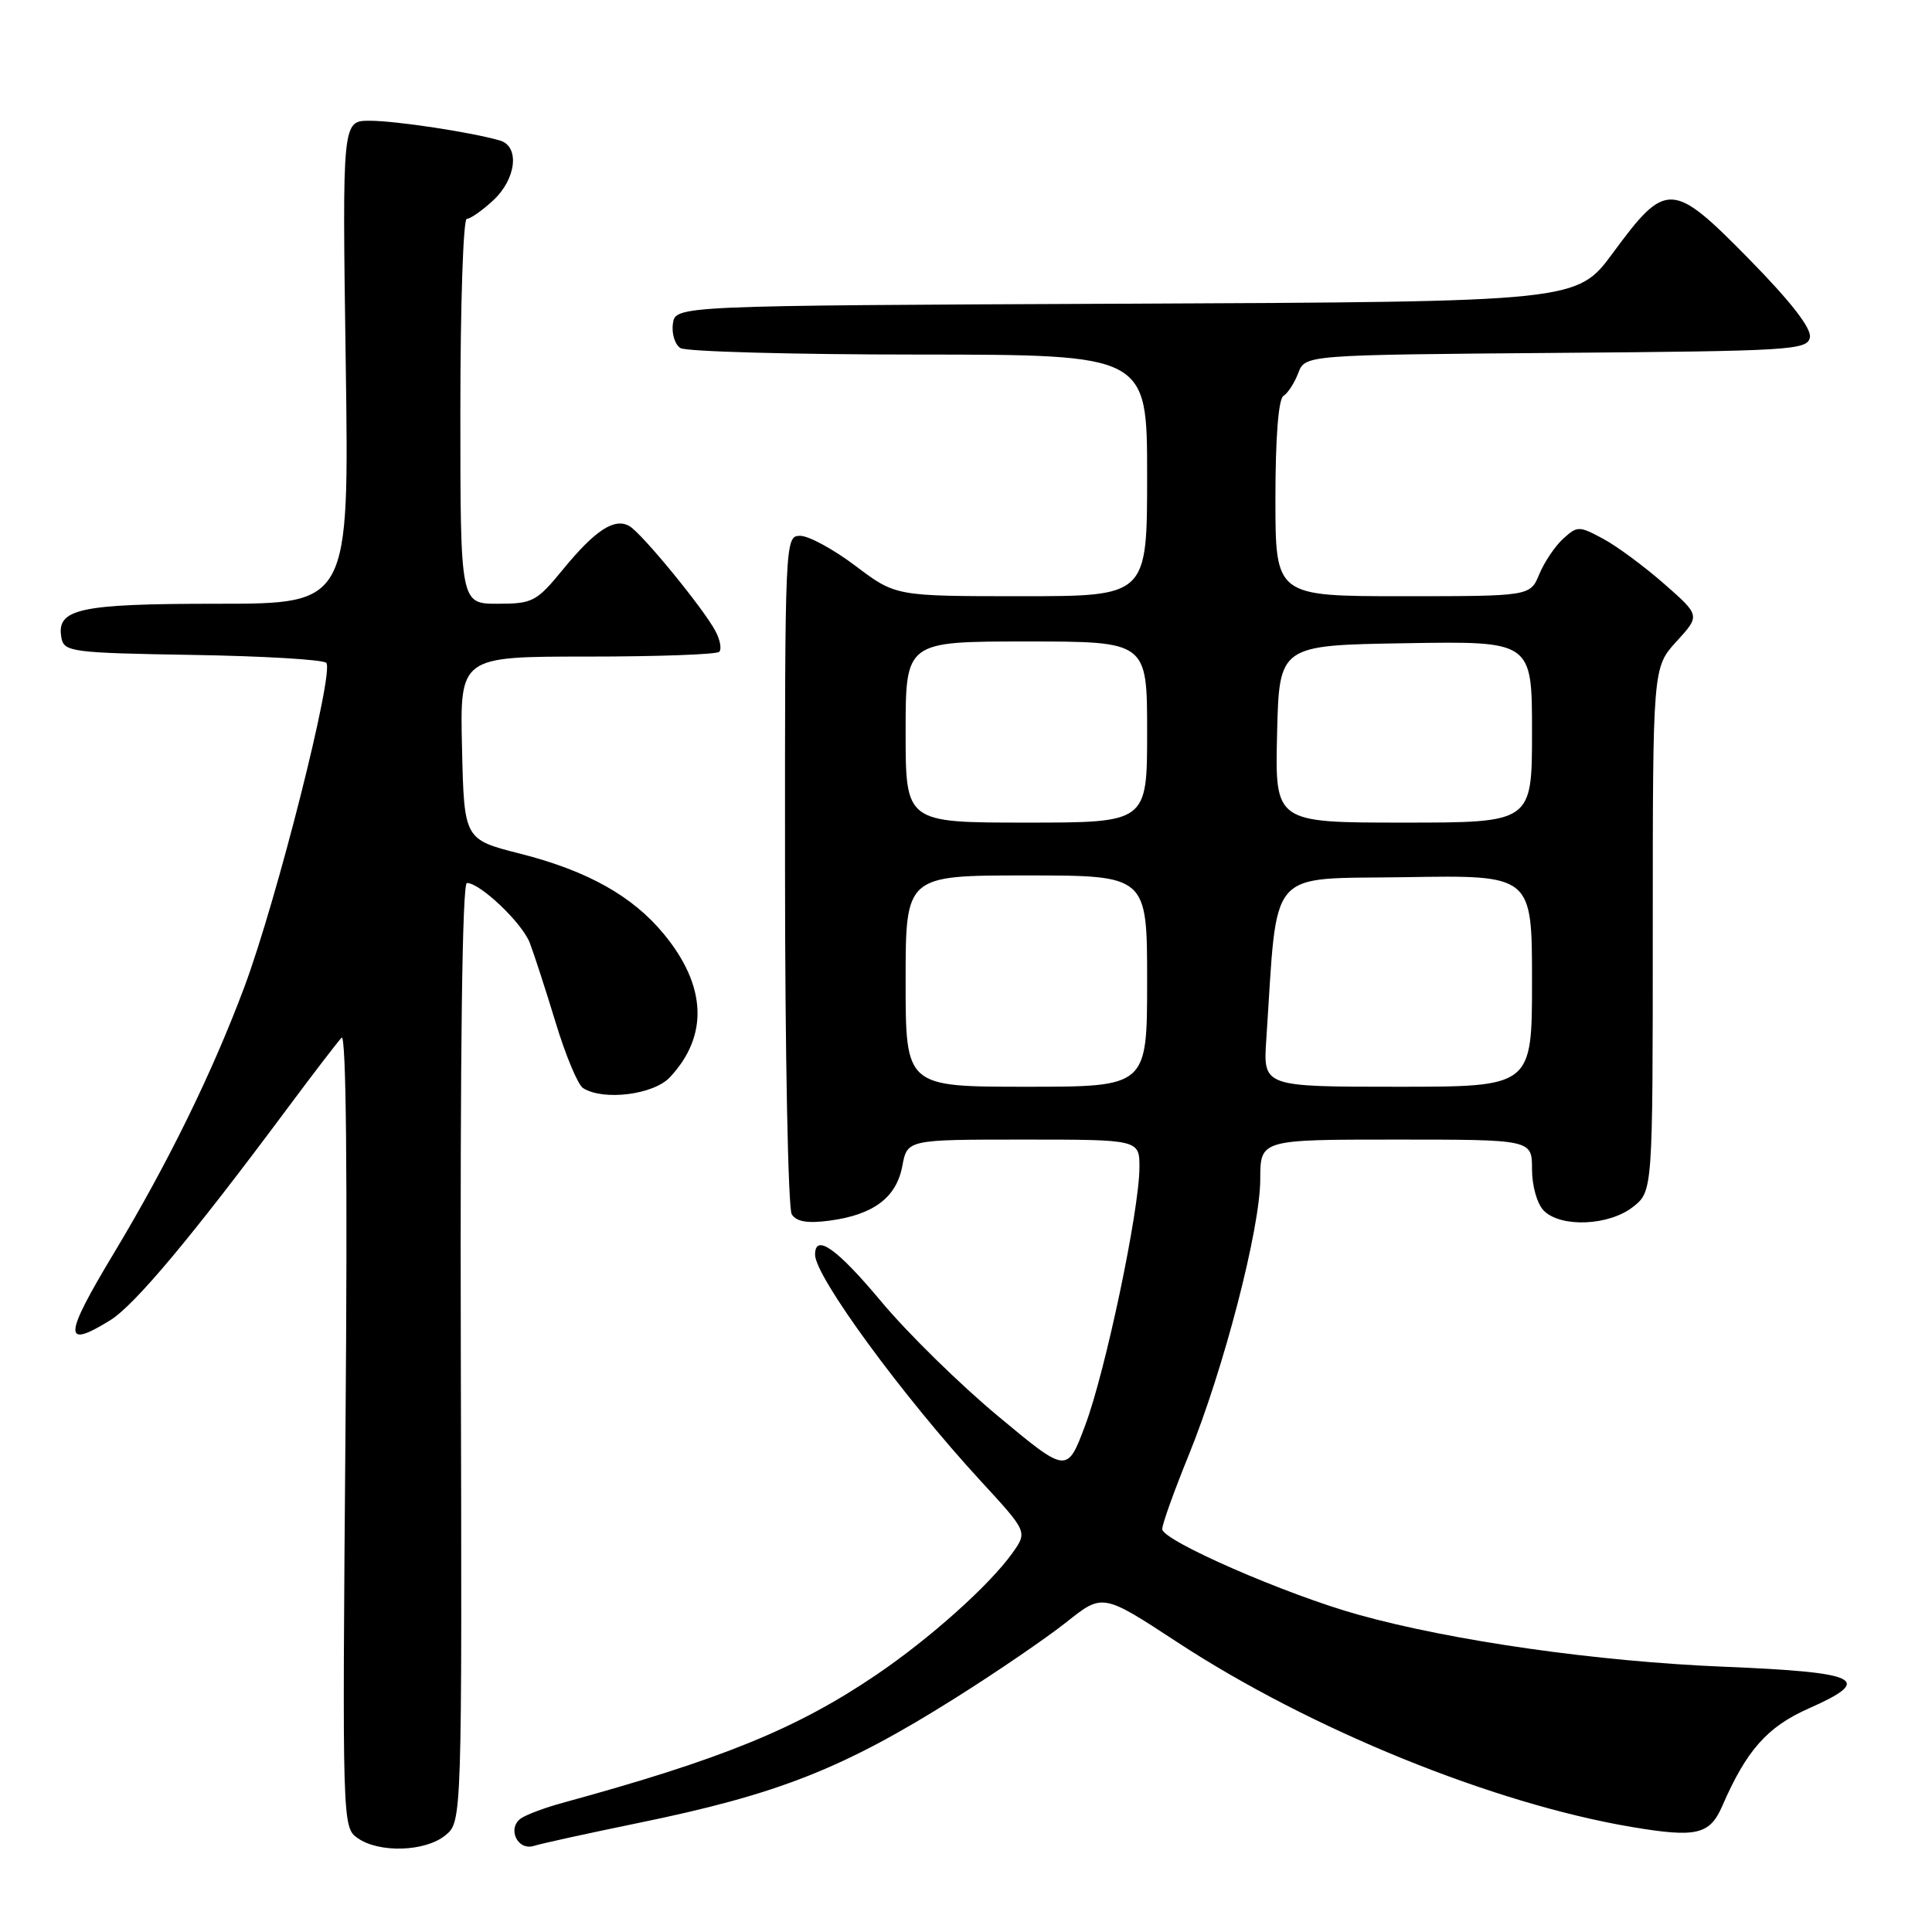 <?xml version="1.0" encoding="UTF-8" standalone="no"?>
<!DOCTYPE svg PUBLIC "-//W3C//DTD SVG 1.1//EN" "http://www.w3.org/Graphics/SVG/1.1/DTD/svg11.dtd" >
<svg xmlns="http://www.w3.org/2000/svg" xmlns:xlink="http://www.w3.org/1999/xlink" version="1.1" viewBox="0 0 256 256">
 <g >
 <path fill="currentColor"
d=" M 59.00 243.20 C 61.22 241.40 61.22 241.40 61.06 179.20 C 60.96 139.37 61.25 117.00 61.87 117.00 C 63.62 117.00 69.15 122.26 70.19 124.91 C 70.74 126.34 72.28 131.07 73.61 135.44 C 74.93 139.81 76.57 143.74 77.26 144.18 C 79.95 145.89 86.59 145.06 88.76 142.75 C 93.91 137.25 93.63 130.63 87.95 123.75 C 83.79 118.71 77.81 115.37 68.90 113.11 C 61.50 111.23 61.50 111.23 61.22 99.12 C 60.94 87.00 60.94 87.00 77.80 87.00 C 87.08 87.00 94.95 86.72 95.30 86.37 C 95.65 86.02 95.42 84.78 94.80 83.62 C 93.21 80.62 85.04 70.65 83.40 69.71 C 81.43 68.57 78.86 70.25 74.60 75.45 C 71.09 79.73 70.58 80.00 65.93 80.00 C 61.00 80.00 61.00 80.00 61.00 54.50 C 61.00 40.48 61.38 29.00 61.85 29.00 C 62.32 29.00 63.90 27.90 65.35 26.55 C 68.41 23.72 68.90 19.40 66.25 18.62 C 62.50 17.53 52.45 16.00 48.99 16.00 C 45.35 16.00 45.35 16.00 45.81 48.00 C 46.27 80.00 46.27 80.00 28.82 80.00 C 10.37 80.00 7.40 80.66 8.15 84.57 C 8.50 86.37 9.63 86.52 25.49 86.78 C 34.82 86.93 42.80 87.40 43.23 87.83 C 44.34 88.94 36.69 119.24 32.38 130.78 C 28.13 142.15 22.27 154.10 15.12 166.00 C 8.42 177.13 8.32 178.82 14.59 174.95 C 17.84 172.94 25.36 163.96 37.98 147.00 C 41.46 142.32 44.74 138.05 45.26 137.50 C 45.87 136.86 46.06 155.76 45.78 189.31 C 45.35 241.68 45.36 242.14 47.39 243.56 C 50.24 245.56 56.33 245.37 59.00 243.20 Z  M 84.50 241.57 C 103.10 237.76 111.71 234.37 126.66 224.95 C 132.07 221.55 138.66 217.04 141.31 214.94 C 146.11 211.12 146.11 211.12 156.03 217.62 C 173.64 229.15 197.87 239.00 216.25 242.09 C 224.81 243.53 226.56 243.11 228.22 239.28 C 231.42 231.92 234.17 228.82 239.64 226.39 C 248.40 222.52 246.52 221.59 228.42 220.85 C 211.62 220.16 192.50 217.44 180.00 213.96 C 170.36 211.28 154.00 204.13 154.00 202.61 C 154.00 201.96 155.58 197.56 157.50 192.84 C 162.14 181.45 166.99 162.79 166.99 156.25 C 167.00 151.00 167.00 151.00 185.00 151.00 C 203.00 151.00 203.00 151.00 203.00 154.93 C 203.00 157.17 203.68 159.53 204.57 160.43 C 206.84 162.69 213.19 162.42 216.37 159.93 C 219.00 157.85 219.00 157.85 219.00 123.15 C 219.00 88.45 219.00 88.45 222.14 85.00 C 225.29 81.56 225.29 81.56 220.53 77.38 C 217.91 75.08 214.27 72.38 212.44 71.40 C 209.24 69.68 209.02 69.67 207.14 71.37 C 206.06 72.35 204.64 74.46 203.97 76.07 C 202.76 79.00 202.76 79.00 185.88 79.00 C 169.00 79.00 169.00 79.00 169.00 66.06 C 169.00 58.01 169.40 52.87 170.06 52.46 C 170.65 52.10 171.53 50.73 172.03 49.42 C 172.94 47.03 172.94 47.03 206.21 46.76 C 237.36 46.52 239.50 46.39 239.82 44.70 C 240.05 43.51 237.27 39.94 231.73 34.30 C 221.58 23.97 220.77 23.94 213.73 33.50 C 208.96 39.98 208.96 39.98 149.23 40.24 C 89.50 40.50 89.50 40.50 89.16 42.89 C 88.98 44.20 89.43 45.66 90.16 46.12 C 90.90 46.59 105.11 46.98 121.75 46.98 C 152.00 47.00 152.00 47.00 152.00 63.00 C 152.00 79.00 152.00 79.00 135.34 79.00 C 118.68 79.00 118.68 79.00 113.38 75.00 C 110.47 72.80 107.17 71.00 106.04 71.00 C 104.02 71.00 104.00 71.35 104.02 115.25 C 104.02 139.59 104.43 160.13 104.91 160.90 C 105.54 161.89 107.00 162.13 109.94 161.74 C 115.75 160.96 118.78 158.68 119.56 154.51 C 120.22 151.00 120.22 151.00 135.61 151.00 C 151.00 151.00 151.00 151.00 150.98 154.75 C 150.94 160.52 146.47 181.75 143.79 188.88 C 141.39 195.26 141.39 195.26 132.24 187.64 C 127.20 183.45 120.26 176.64 116.81 172.51 C 110.92 165.45 108.00 163.37 108.00 166.25 C 108.01 169.17 119.56 184.94 129.95 196.24 C 136.15 202.97 136.15 202.97 134.16 205.77 C 131.14 210.02 123.22 217.11 116.12 221.92 C 105.59 229.06 95.67 233.11 74.50 238.90 C 72.30 239.50 69.87 240.40 69.10 240.90 C 67.14 242.17 68.52 245.28 70.75 244.59 C 71.71 244.28 77.90 242.93 84.50 241.57 Z  M 120.00 130.00 C 120.00 116.00 120.00 116.00 136.00 116.00 C 152.00 116.00 152.00 116.00 152.00 130.00 C 152.00 144.00 152.00 144.00 136.00 144.00 C 120.00 144.00 120.00 144.00 120.00 130.00 Z  M 167.79 137.75 C 169.34 114.57 167.66 116.53 186.25 116.23 C 203.00 115.95 203.00 115.95 203.00 129.98 C 203.00 144.00 203.00 144.00 185.19 144.00 C 167.37 144.00 167.37 144.00 167.79 137.75 Z  M 120.00 97.00 C 120.00 85.00 120.00 85.00 136.00 85.00 C 152.00 85.00 152.00 85.00 152.00 97.00 C 152.00 109.00 152.00 109.00 136.00 109.00 C 120.00 109.00 120.00 109.00 120.00 97.00 Z  M 169.22 97.25 C 169.50 85.50 169.50 85.50 186.25 85.23 C 203.00 84.95 203.00 84.95 203.00 96.98 C 203.00 109.00 203.00 109.00 185.97 109.00 C 168.94 109.00 168.94 109.00 169.22 97.25 Z "/>
</g>
</svg>